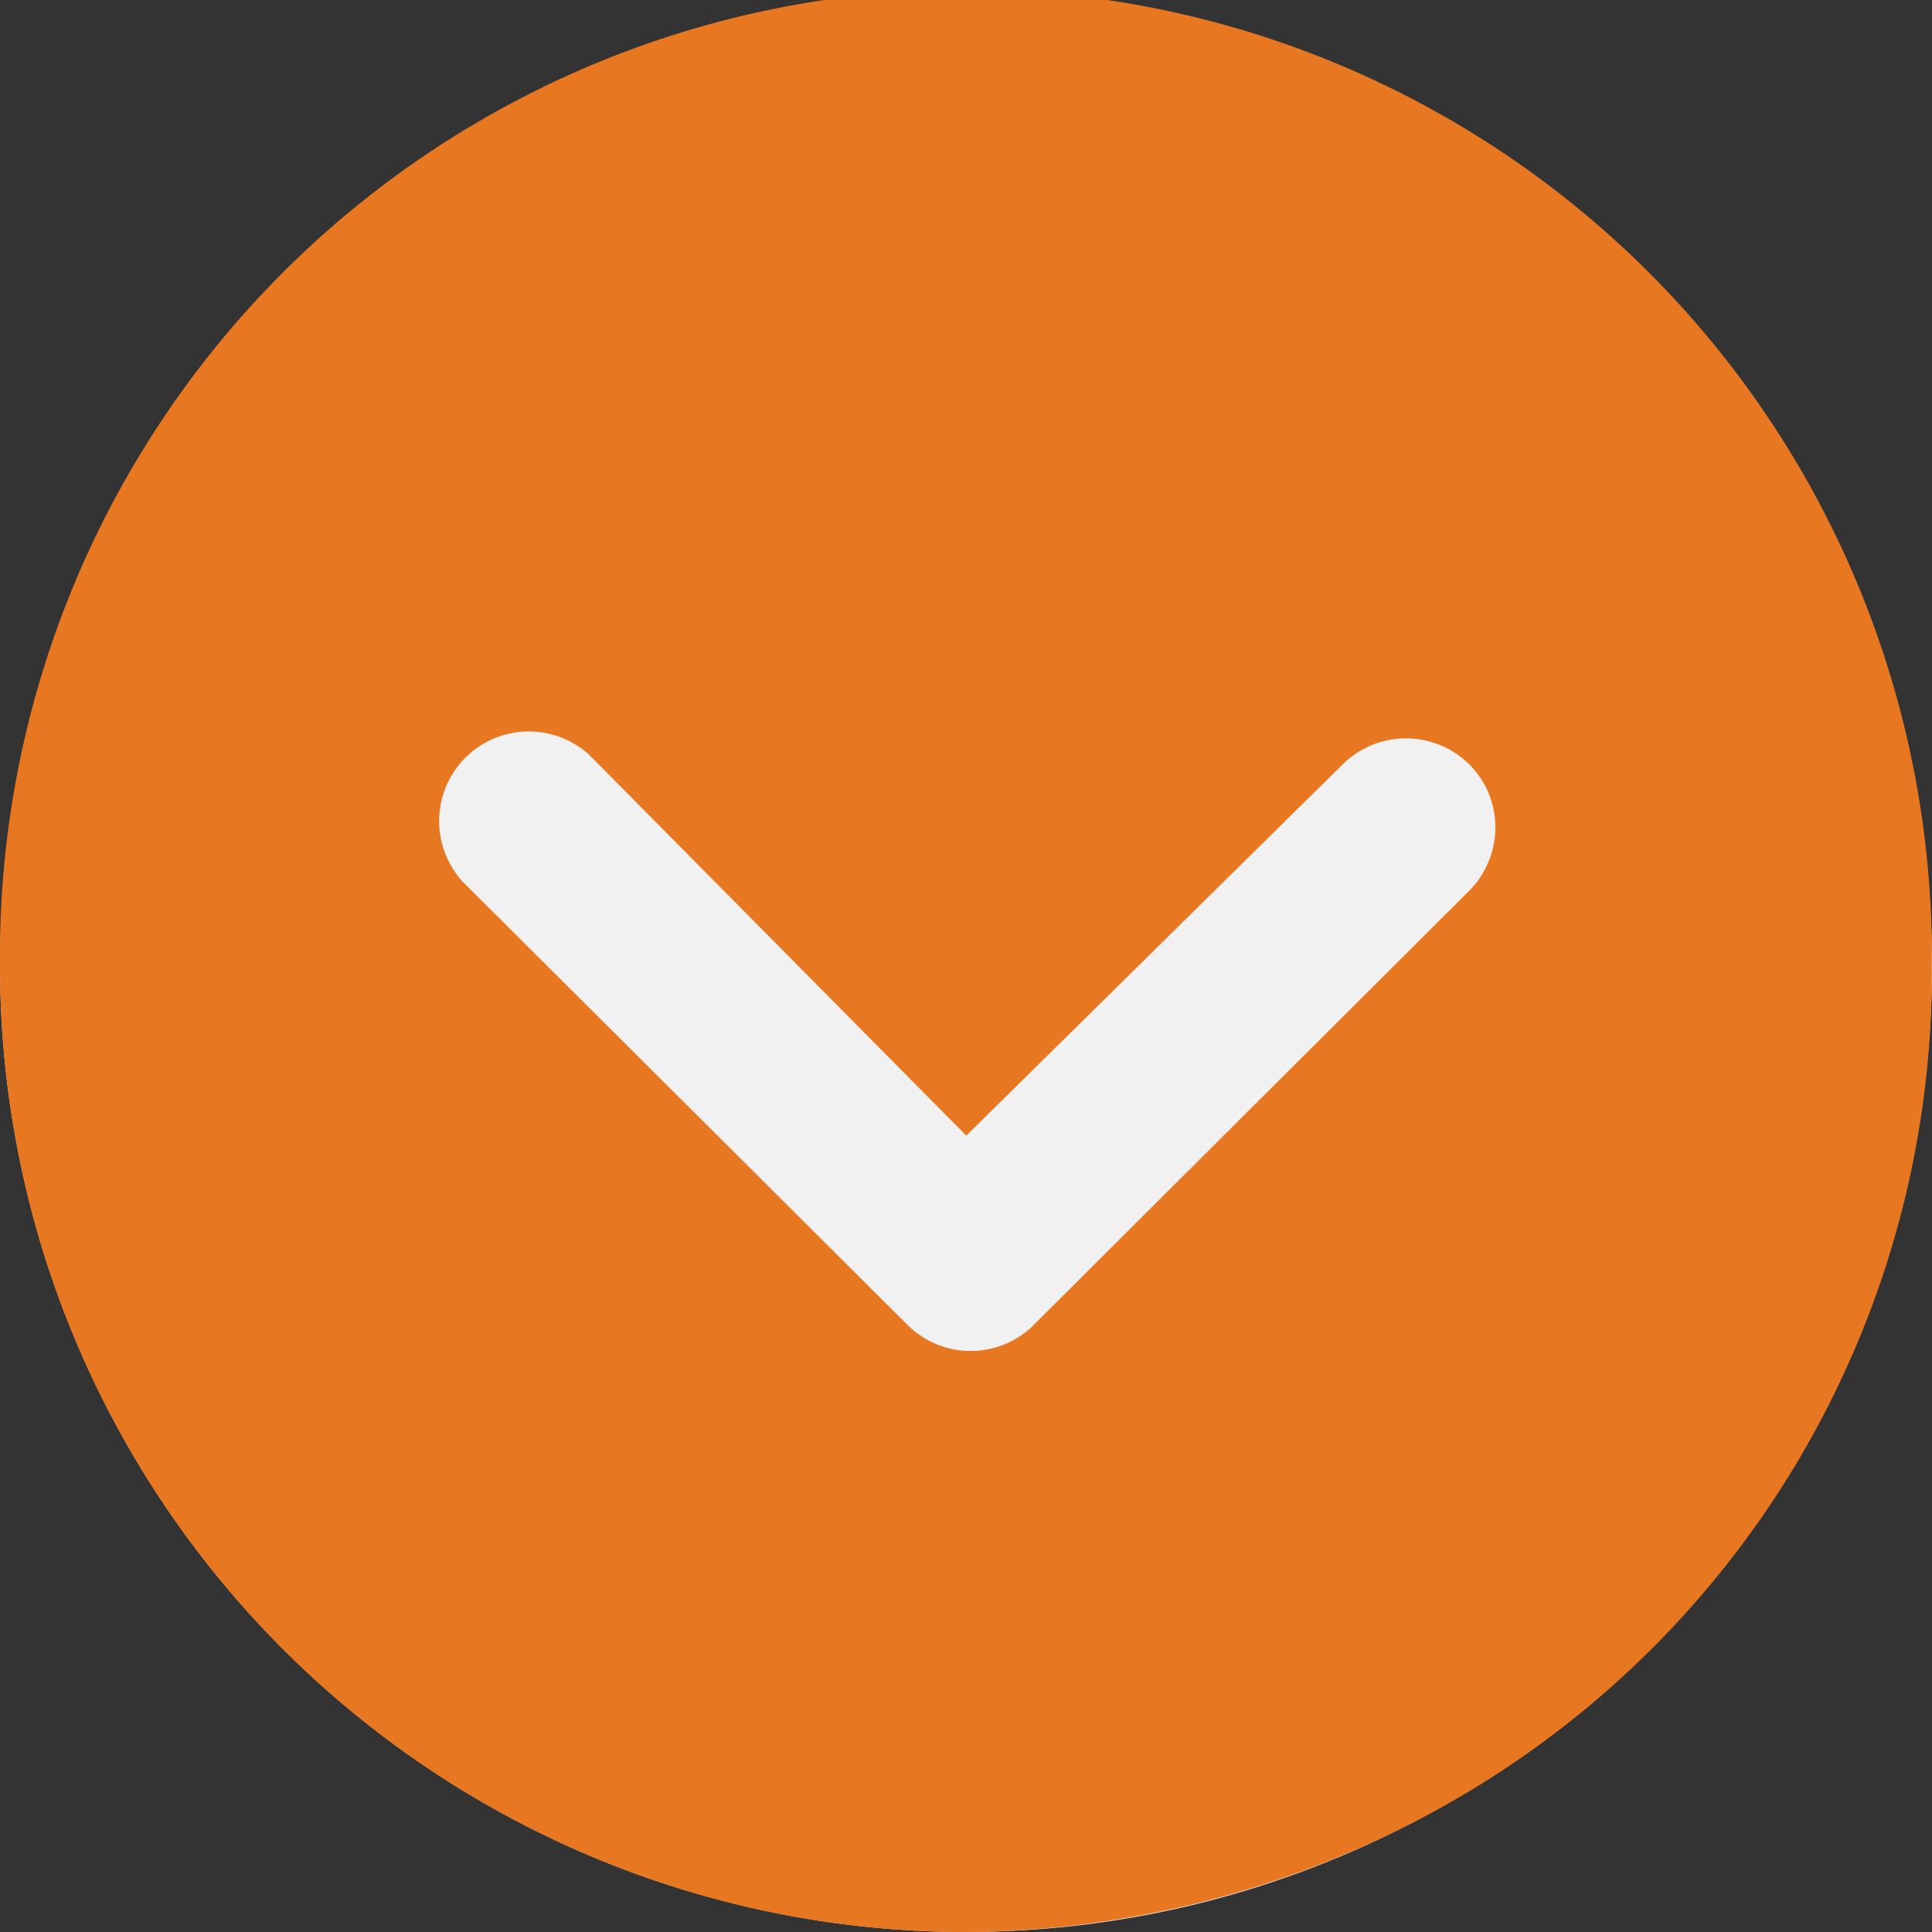 <svg xmlns="http://www.w3.org/2000/svg" width="100%" height="100%" viewBox="0 0 33.748 33.749">
    <rect x="0" y="0" width="33.748" height="33.749" fill="#333333" stroke="none"/>
    <g id="Utfällningsknapp" transform="translate(33.748 33.749) rotate(180)">
        <path id="Path_75" d="M16.873,0A16.873,16.873,0,1,1,0,16.873,16.873,16.873,0,0,1,16.873,0Z"
              transform="translate(0 0.002)" fill="#f1f1f1"/>
        <path id="Icon_ionic-ios-arrow-dropdown-circle"
              d="M0,16.873A16.871,16.871,0,0,0,16.873,33.747a17.367,17.367,0,0,0,7.8-1.908,16.666,16.666,0,0,0,9.071-14.966A16.873,16.873,0,1,0,0,16.873Zm23.452-3.521a1.572,1.572,0,0,1,2.215,0,1.547,1.547,0,0,1,.454,1.1,1.574,1.574,0,0,1-.462,1.111l-7.65,7.626a1.564,1.564,0,0,1-2.158-.049L8.088,15.405A1.566,1.566,0,0,1,10.3,13.191l6.579,6.644Z"
              transform="translate(33.748 33.747) rotate(180)" fill="#e87722"/>
    </g>
</svg>
